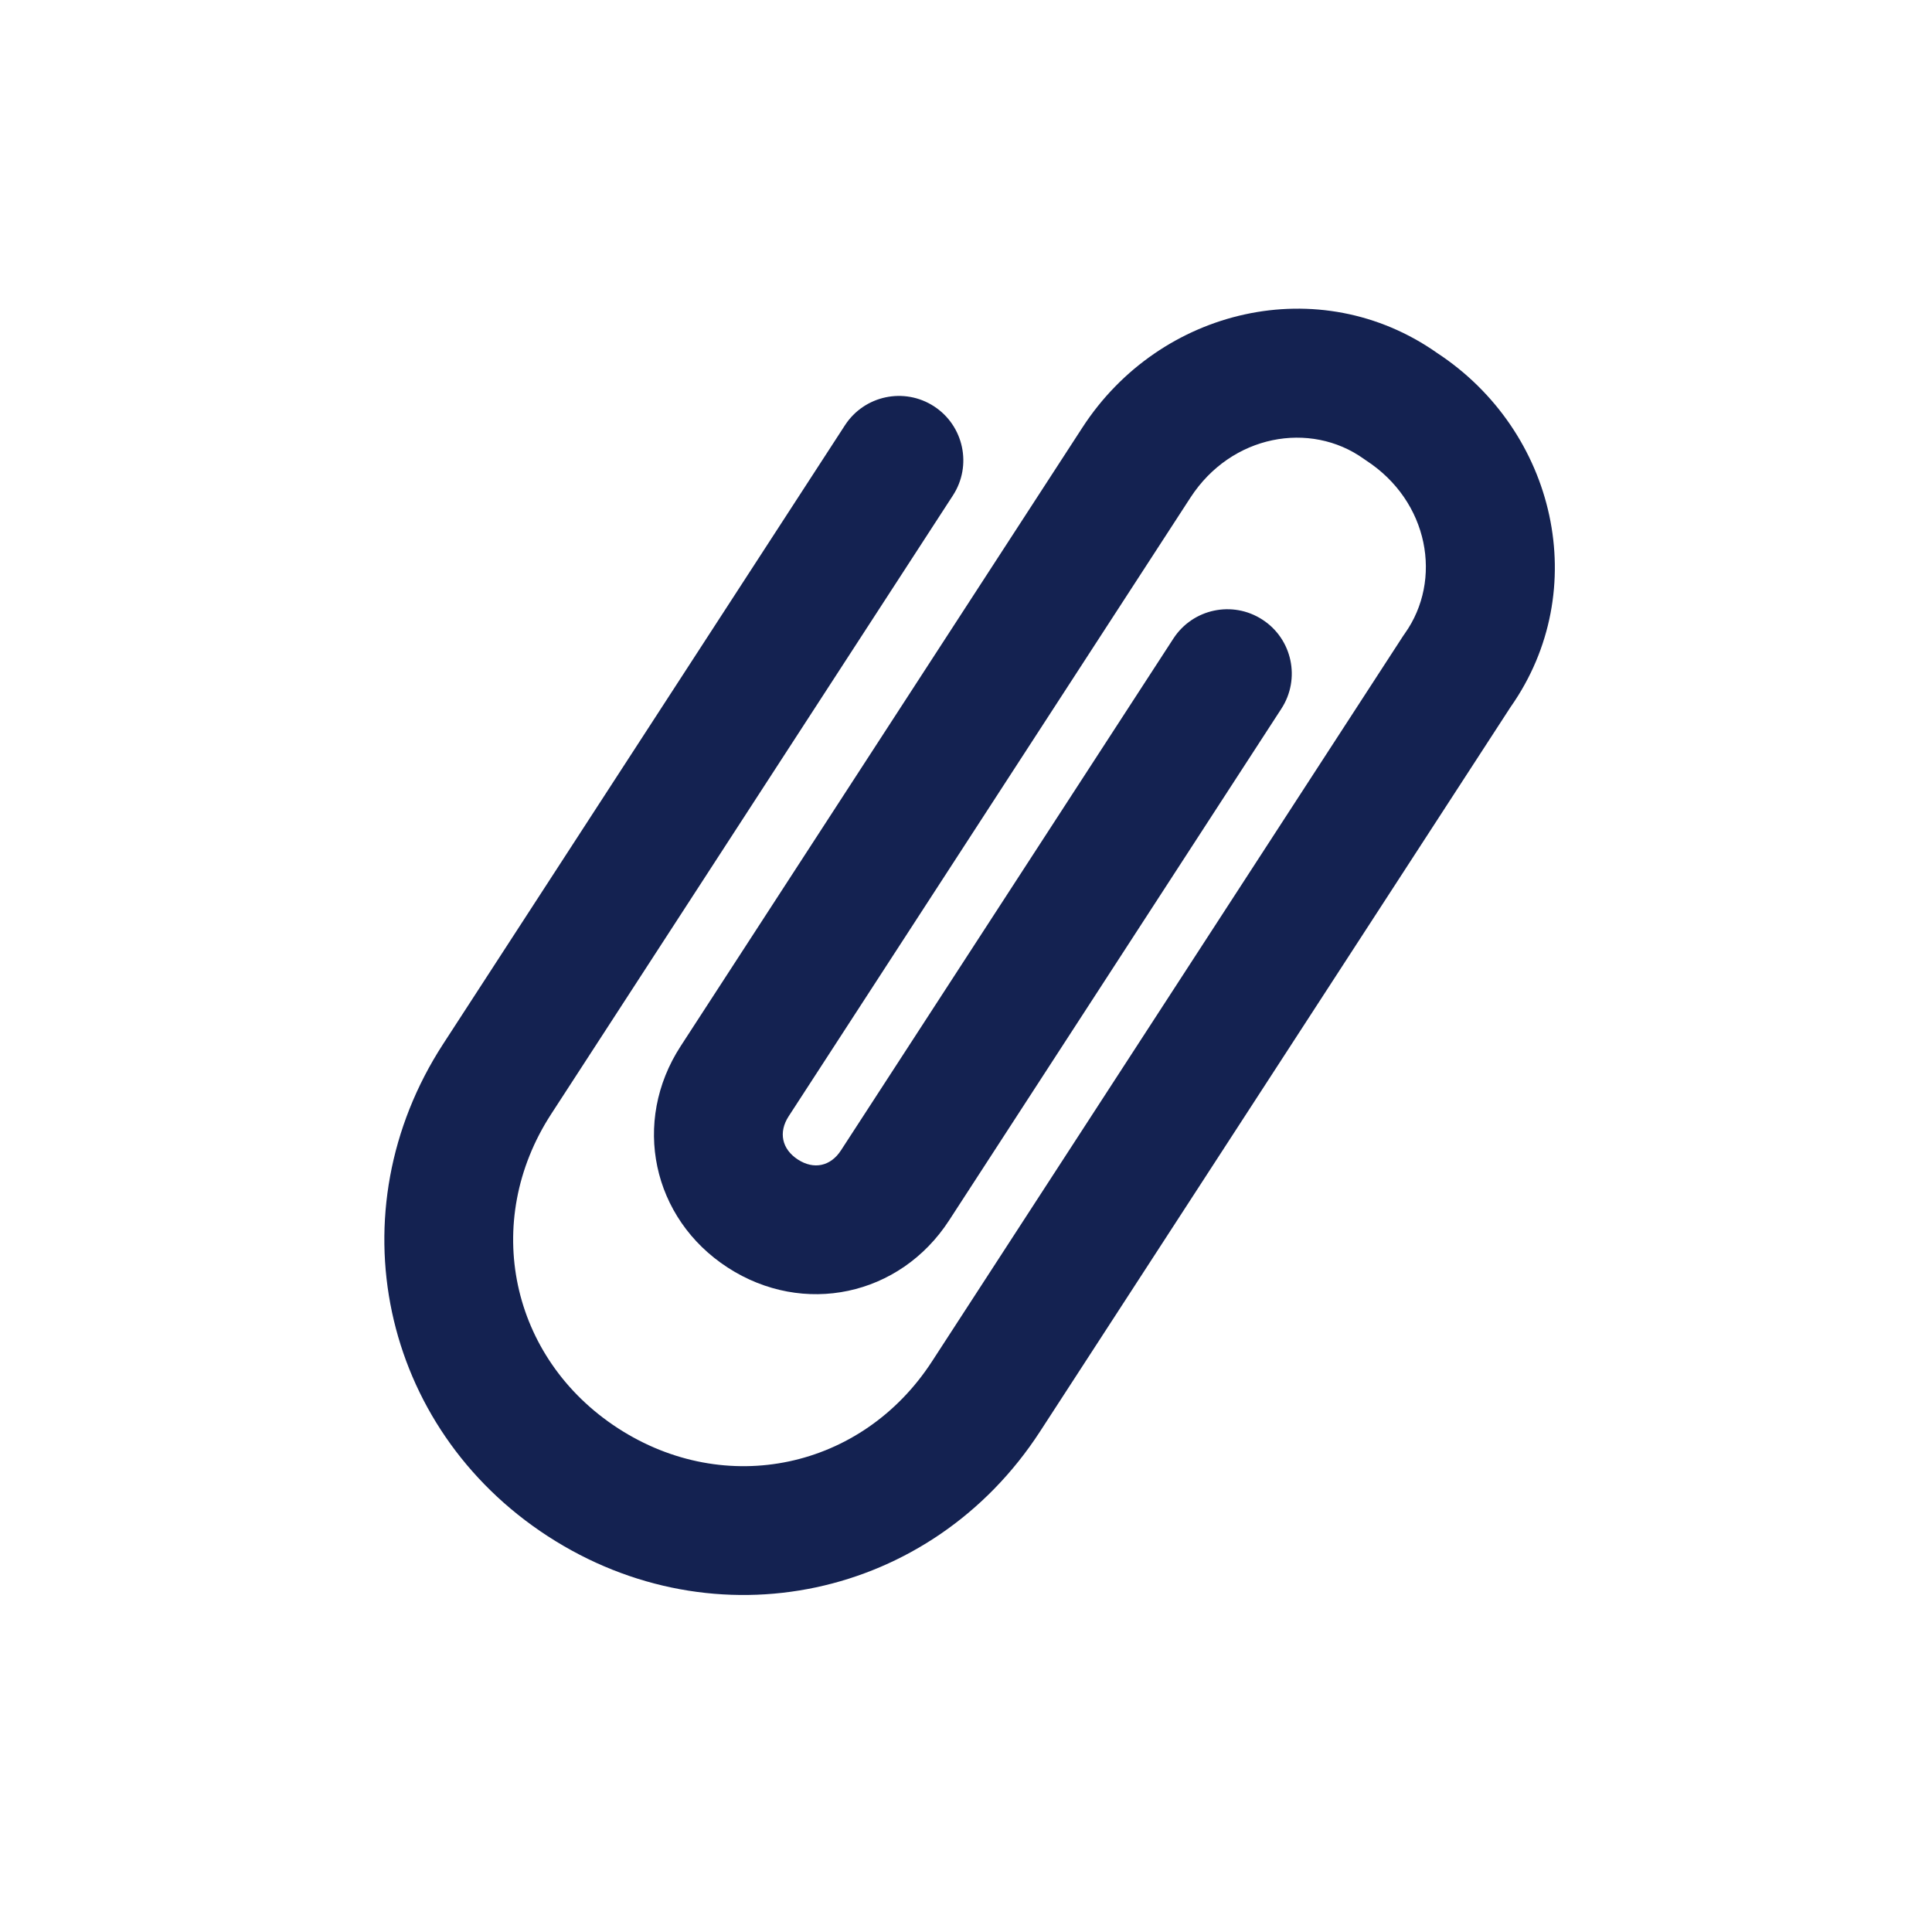 <svg
	width="30"
	height="30"
	viewBox="0 0 30 30"
	fill="none"
	xmlns="http://www.w3.org/2000/svg">
	<g clip-path="url(#clip0_0_2934)">
		<path
			d="M21.174 7.123C20.346 6.533 19.122 6.746 18.485 7.727L12.246 17.334C12.085 17.582 12.14 17.843 12.389 18.005C12.637 18.166 12.898 18.111 13.059 17.862L18.22 9.916C18.521 9.452 19.14 9.321 19.603 9.622C20.067 9.922 20.198 10.542 19.897 11.005L14.737 18.951C13.974 20.126 12.474 20.445 11.299 19.682C10.124 18.919 9.806 17.419 10.569 16.245L16.808 6.638C18.015 4.778 20.496 4.199 22.317 5.482C24.162 6.694 24.733 9.164 23.456 10.979L16.149 22.229C14.462 24.828 11.104 25.541 8.506 23.854C5.908 22.167 5.194 18.809 6.881 16.211L13.12 6.604C13.421 6.14 14.04 6.009 14.503 6.309C14.966 6.61 15.098 7.23 14.797 7.693L8.558 17.3C7.473 18.972 7.923 21.091 9.595 22.177C11.267 23.262 13.386 22.812 14.472 21.14L21.789 9.873C21.797 9.86 21.805 9.848 21.814 9.837C22.404 9.008 22.191 7.785 21.21 7.148C21.198 7.14 21.186 7.132 21.174 7.123Z"
			fill="#142251" />
	</g>
	<defs>
		<clipPath id="clip0_0_2934">
			<rect
				width="24"
				height="24"
				fill="white"
				transform="translate(0.977 5.716) rotate(-12)" />
		</clipPath>
	</defs>
</svg>
